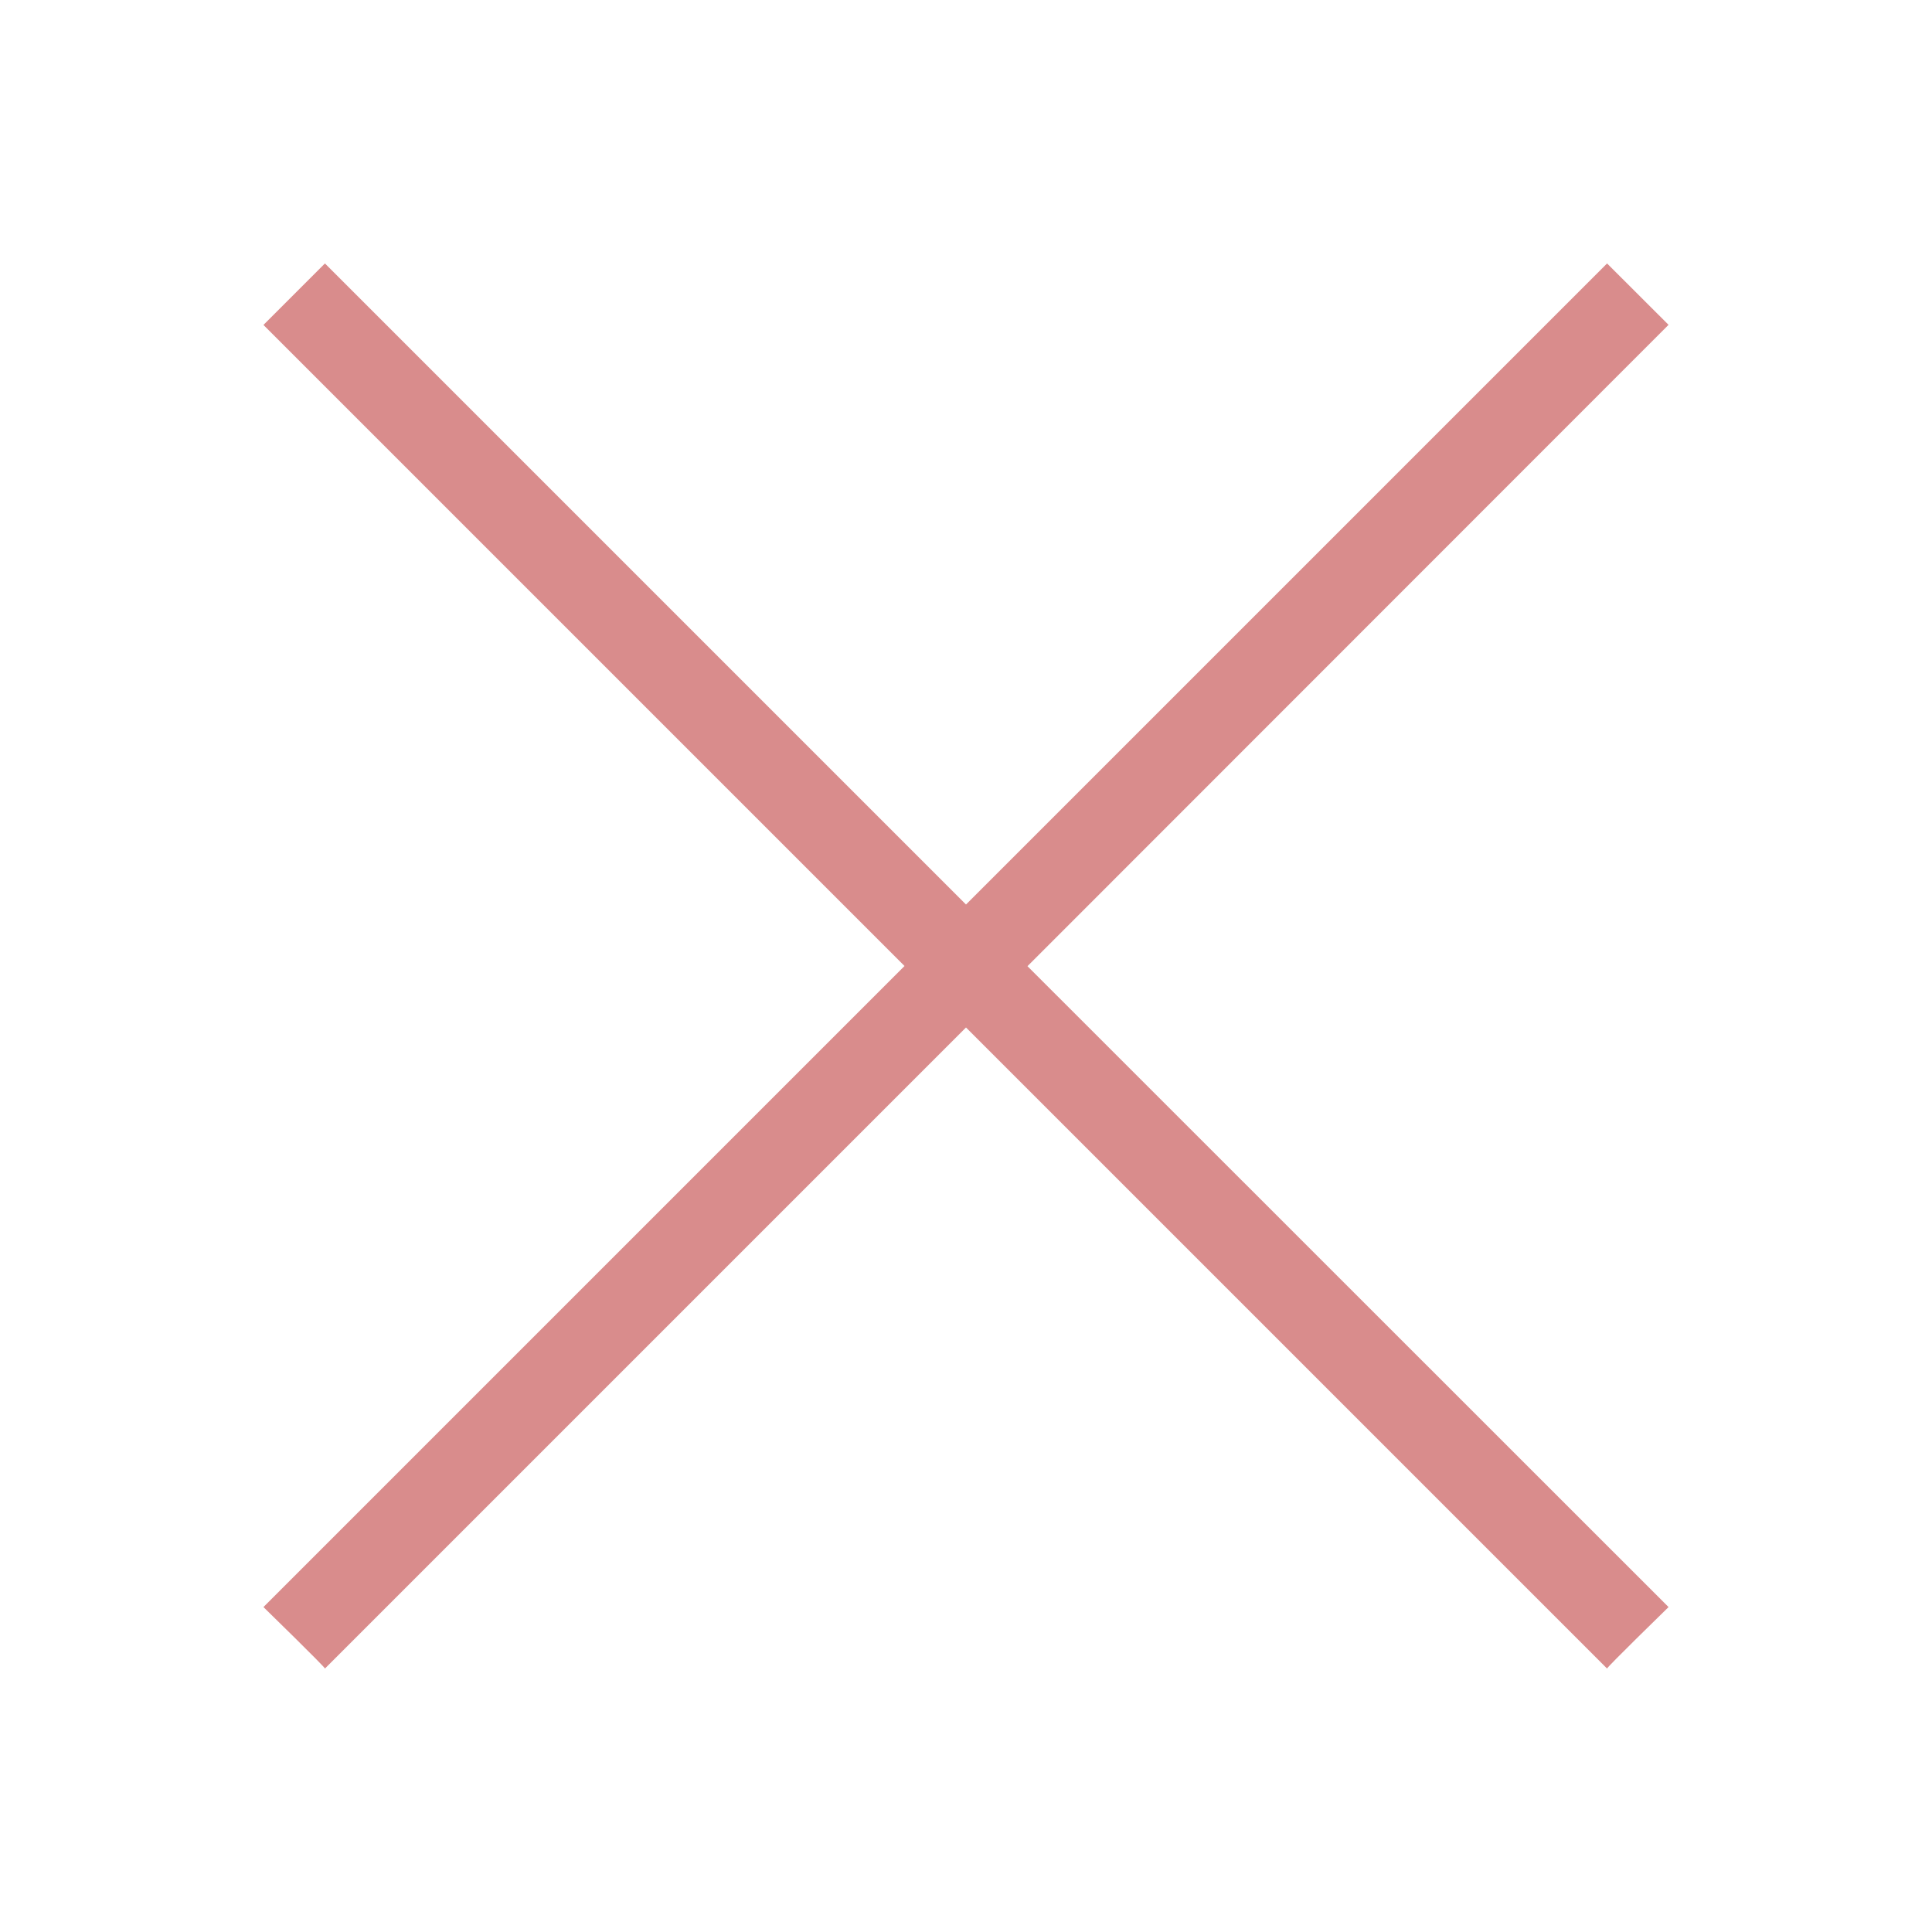 <svg xmlns="http://www.w3.org/2000/svg" viewBox="0 0 22 22">
    <path fill="currentColor" d="m3.7 3-.7.7 7.3 7.3L3 18.3s.711.693.7.7l7.3-7.3 7.3 7.3c-.011-.007.7-.7.7-.7l-7.3-7.298L19 3.699 18.3 3 11 10.3 3.7 3z" style="color:#d98c8c"/>
</svg>
